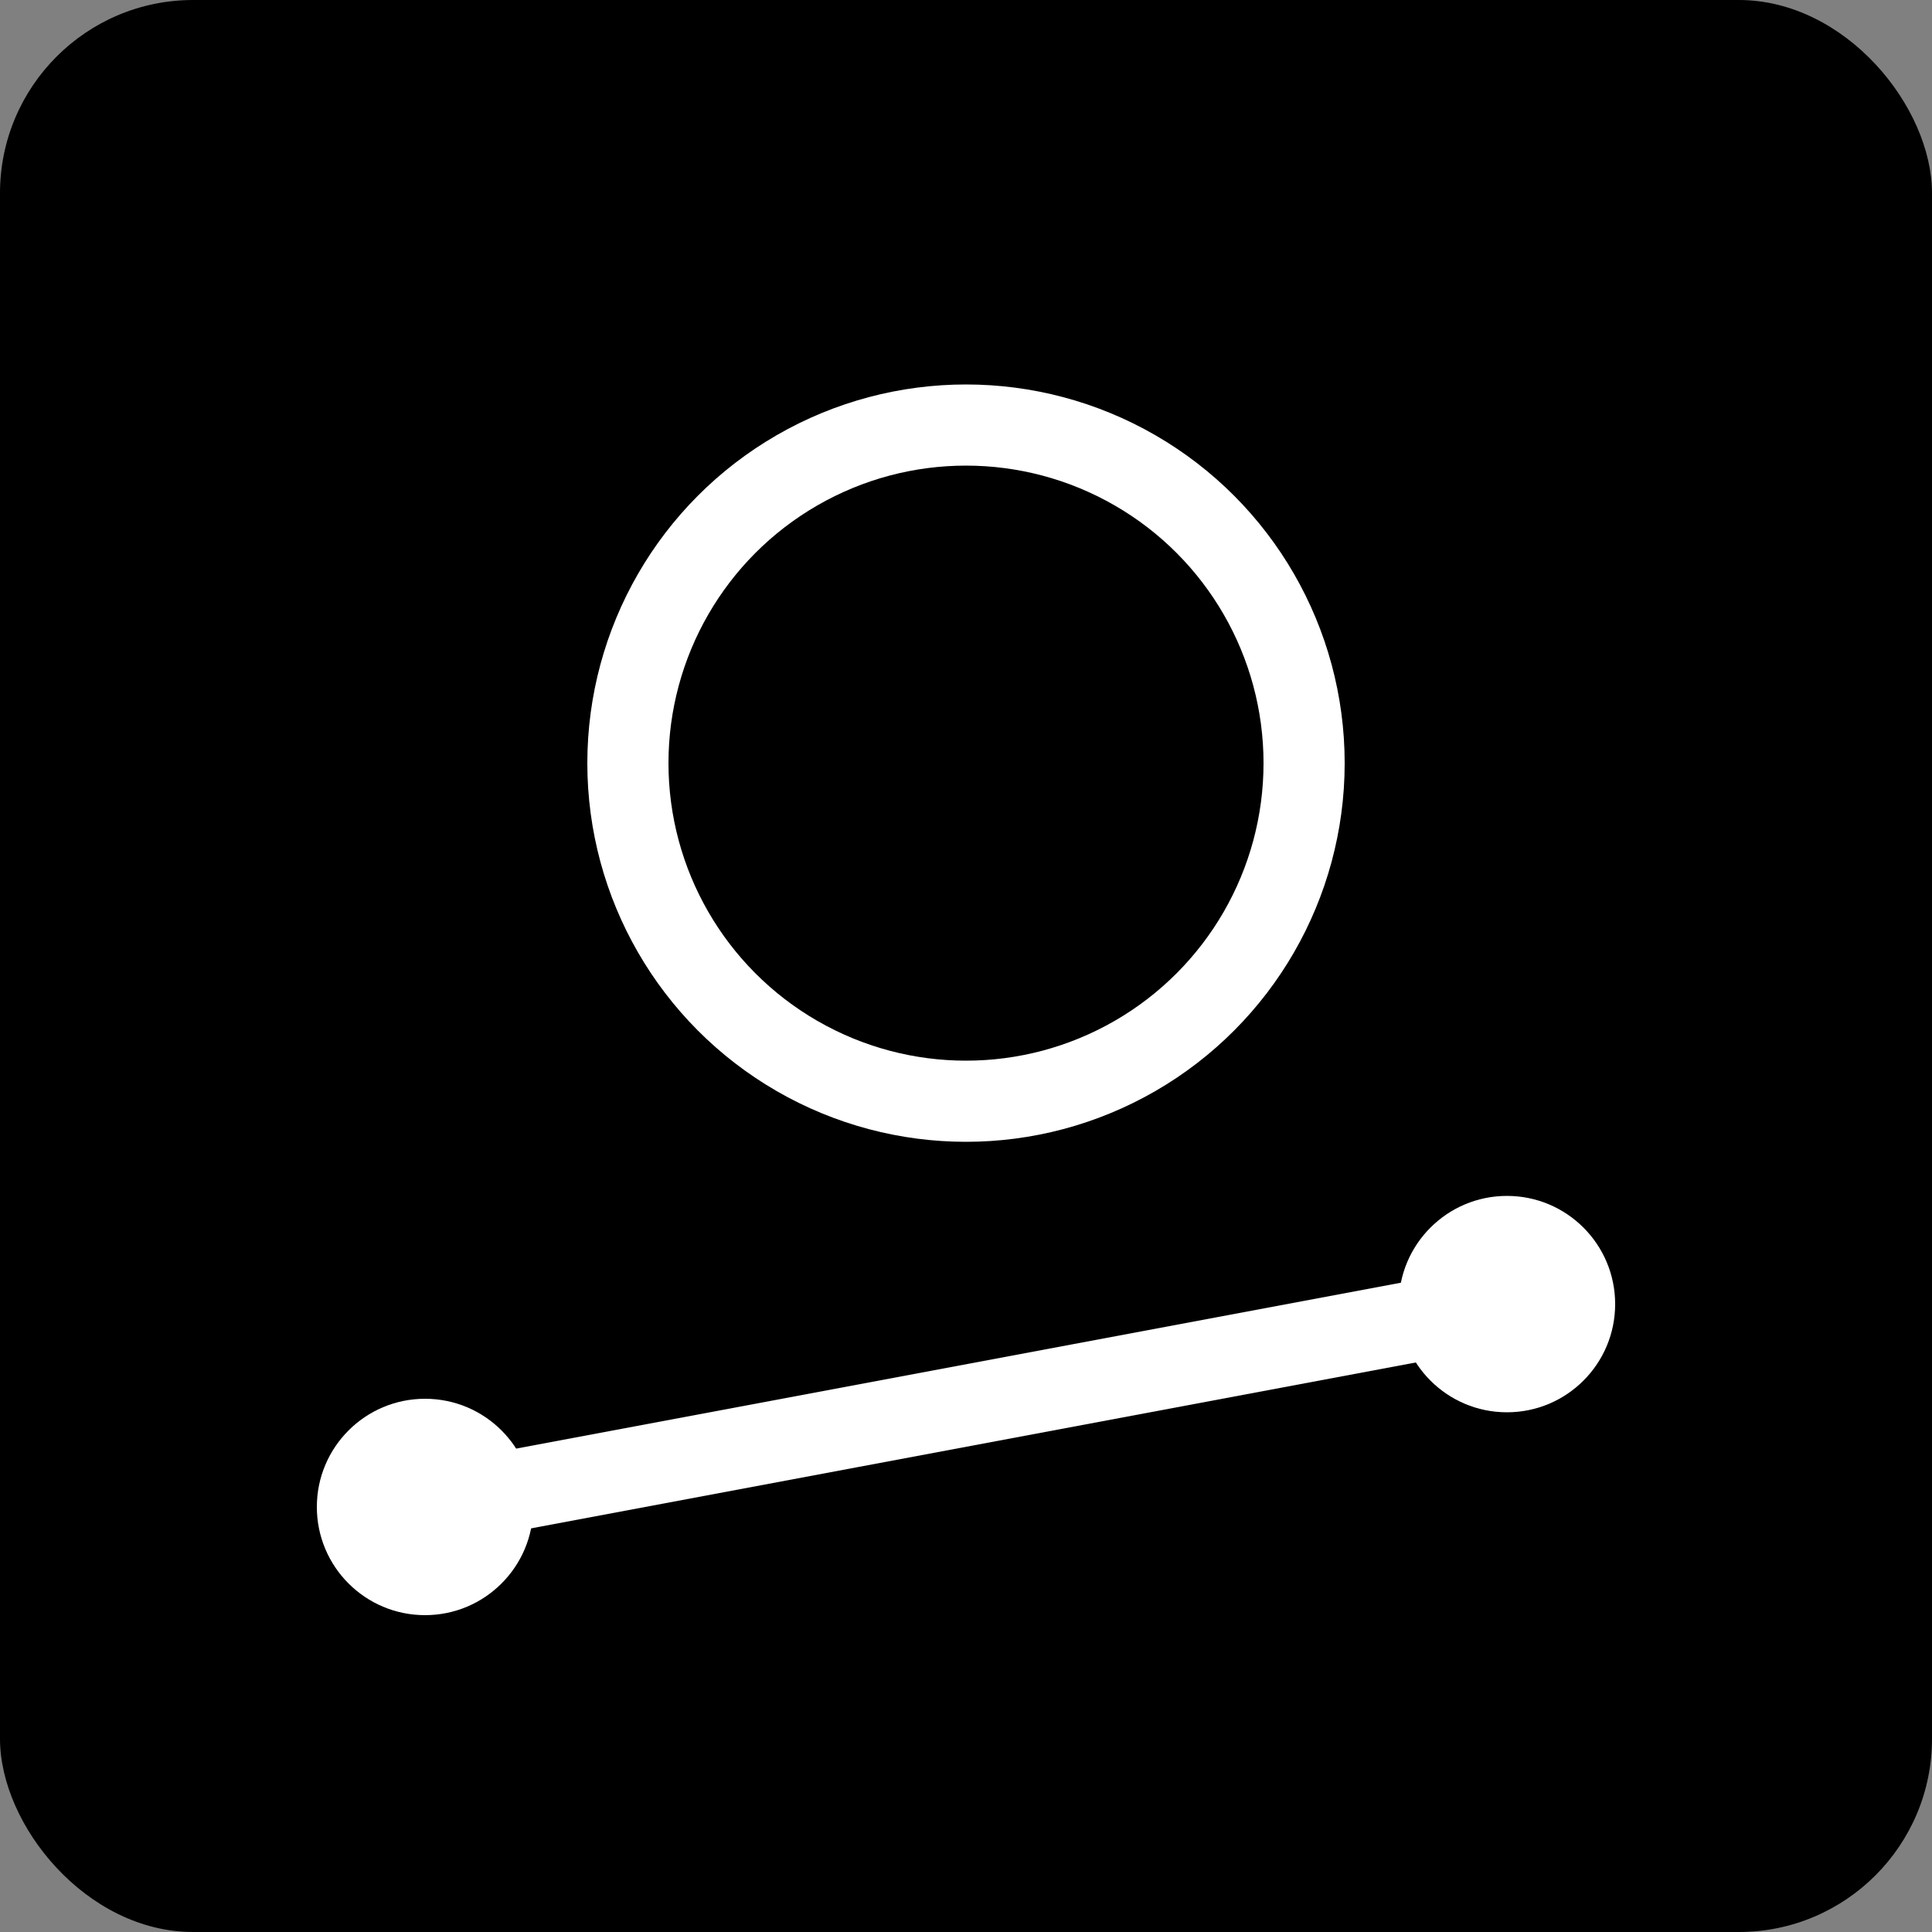 <svg xmlns="http://www.w3.org/2000/svg" version="1.1" xmlns:xlink="http://www.w3.org/1999/xlink" width="1000" height="1000"><rect width="100%" height="100%" fill="#808080" stroke="none"/><g clip-path="url(#SvgjsClipPath1106)"><rect width="1000" height="1000" fill="#000000"></rect><g transform="matrix(7,0,0,7,150,150)"><svg xmlns="http://www.w3.org/2000/svg" version="1.1" xmlns:xlink="http://www.w3.org/1999/xlink" width="100" height="100"><svg viewBox="0 0 100 100" fill="white" xmlns="http://www.w3.org/2000/svg">
  <circle cx="50" cy="35" r="25" stroke-width="6" fill="none" stroke="white"></circle>

  <line x1="10" y1="90" x2="90" y2="75" stroke-width="6" stroke="white"></line>

  <circle cx="10" cy="90" r="8"></circle>
  <circle cx="90" cy="75" r="8"></circle>
</svg></svg></g></g><defs><clipPath id="SvgjsClipPath1106"><rect width="1000" height="1000" x="0" y="0" rx="100" ry="100"></rect></clipPath></defs></svg>
